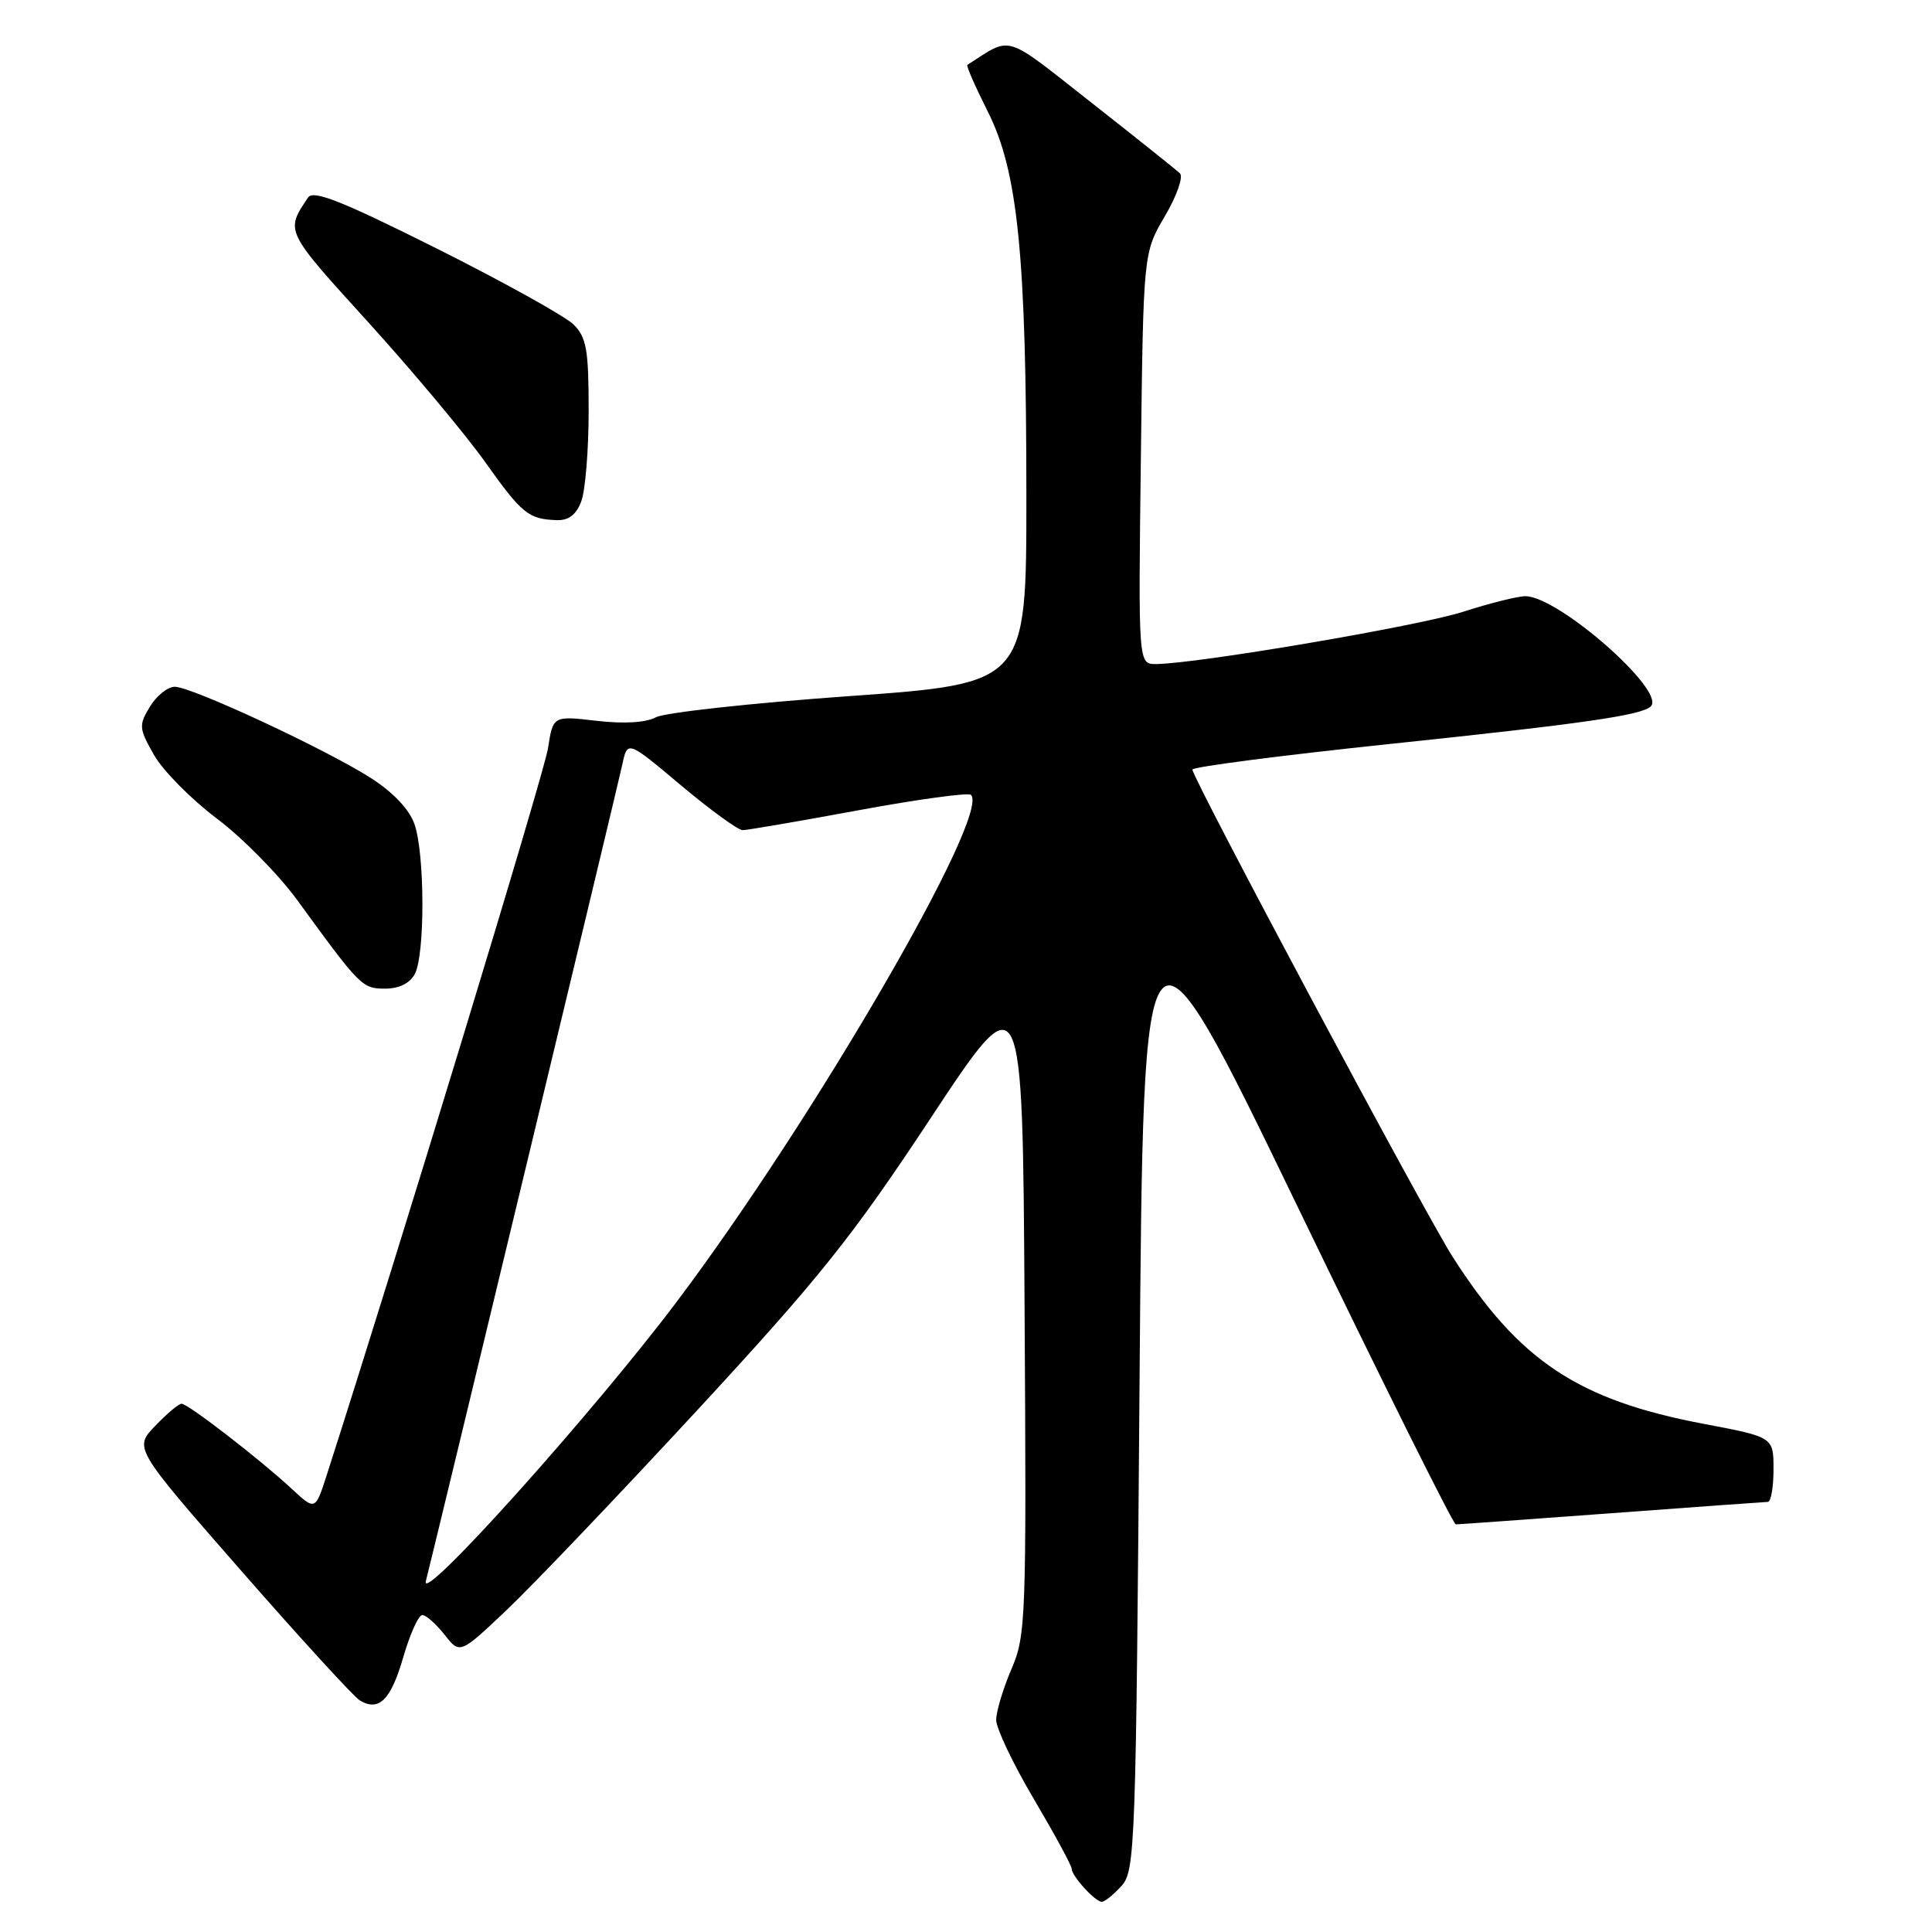 <?xml version="1.0" encoding="UTF-8" standalone="no"?>
<!DOCTYPE svg PUBLIC "-//W3C//DTD SVG 1.1//EN" "http://www.w3.org/Graphics/SVG/1.1/DTD/svg11.dtd" >
<svg xmlns="http://www.w3.org/2000/svg" xmlns:xlink="http://www.w3.org/1999/xlink" version="1.1" viewBox="0 0 256 256">
 <g >
 <path fill="currentColor"
d=" M 148.60 249.90 C 150.42 247.88 150.52 244.92 151.00 182.71 C 151.50 117.63 151.50 117.63 171.90 159.81 C 183.12 183.02 192.57 202.00 192.90 201.99 C 193.23 201.99 202.50 201.32 213.50 200.51 C 224.50 199.69 233.84 199.02 234.25 199.01 C 234.66 199.01 235.00 197.07 235.00 194.71 C 235.00 190.42 235.00 190.42 225.81 188.68 C 209.10 185.52 201.32 180.35 192.49 166.55 C 188.78 160.76 158.00 103.12 158.00 101.97 C 158.00 101.62 169.81 100.09 184.25 98.57 C 209.97 95.87 217.56 94.77 218.75 93.59 C 220.78 91.55 206.48 79.00 202.12 79.00 C 201.10 79.00 197.39 79.93 193.88 81.06 C 188.02 82.95 158.62 87.95 153.17 87.99 C 150.83 88.00 150.83 88.00 151.17 60.75 C 151.50 33.50 151.50 33.50 154.35 28.65 C 155.92 25.98 156.82 23.43 156.35 22.97 C 155.88 22.52 150.61 18.31 144.64 13.62 C 132.83 4.34 134.19 4.76 128.18 8.60 C 128.01 8.71 129.23 11.49 130.88 14.77 C 134.88 22.69 136.00 33.85 136.00 65.89 C 136.00 90.56 136.00 90.56 112.52 92.24 C 99.61 93.16 88.09 94.42 86.92 95.04 C 85.58 95.76 82.69 95.93 79.04 95.51 C 73.28 94.84 73.28 94.84 72.61 99.17 C 72.08 102.53 52.91 165.53 43.33 195.34 C 41.78 200.18 41.78 200.18 38.64 197.26 C 34.42 193.35 24.91 186.00 24.06 186.00 C 23.68 186.00 22.11 187.32 20.56 188.94 C 17.74 191.88 17.74 191.88 32.01 208.19 C 39.86 217.16 46.92 224.88 47.70 225.33 C 50.23 226.82 51.79 225.25 53.44 219.57 C 54.33 216.50 55.46 214.00 55.96 214.00 C 56.45 214.00 57.77 215.17 58.90 216.60 C 60.94 219.20 60.94 219.20 67.12 213.35 C 70.52 210.13 81.83 198.28 92.26 187.00 C 108.64 169.27 112.85 164.01 123.35 148.11 C 135.50 129.72 135.50 129.72 135.76 173.11 C 136.02 214.69 135.94 216.70 134.01 221.19 C 132.91 223.76 132.00 226.79 132.00 227.90 C 132.00 229.02 134.25 233.75 137.00 238.40 C 139.75 243.06 142.00 247.20 142.00 247.61 C 142.00 248.58 145.12 252.00 146.00 252.00 C 146.38 252.00 147.55 251.05 148.60 249.90 Z  M 54.96 129.07 C 56.33 126.52 56.30 113.15 54.92 109.20 C 54.24 107.25 52.11 105.00 49.17 103.11 C 43.24 99.31 25.40 91.00 23.16 91.00 C 22.23 91.00 20.74 92.19 19.87 93.63 C 18.37 96.10 18.40 96.51 20.41 100.04 C 21.59 102.12 25.33 105.90 28.73 108.46 C 32.12 111.01 36.93 115.89 39.41 119.30 C 47.75 130.76 47.99 131.00 51.04 131.00 C 52.87 131.00 54.31 130.29 54.96 129.07 Z  M 77.02 66.43 C 77.56 65.02 78.00 59.62 78.00 54.43 C 78.00 46.35 77.72 44.72 76.01 43.01 C 74.92 41.92 66.75 37.38 57.87 32.93 C 45.28 26.63 41.52 25.14 40.82 26.17 C 37.80 30.68 37.70 30.48 48.76 42.66 C 54.67 49.17 61.63 57.50 64.24 61.16 C 69.18 68.11 70.02 68.79 73.77 68.92 C 75.34 68.98 76.36 68.20 77.02 66.43 Z  M 56.43 209.50 C 57.84 203.96 81.88 104.05 82.46 101.30 C 83.14 98.10 83.14 98.10 90.22 104.05 C 94.12 107.32 97.80 110.00 98.40 110.00 C 99.01 110.00 105.92 108.81 113.78 107.36 C 121.63 105.91 128.33 104.99 128.66 105.33 C 131.28 107.95 107.79 148.41 89.66 172.50 C 78.53 187.28 55.57 212.85 56.43 209.50 Z "/>
</g>
</svg>